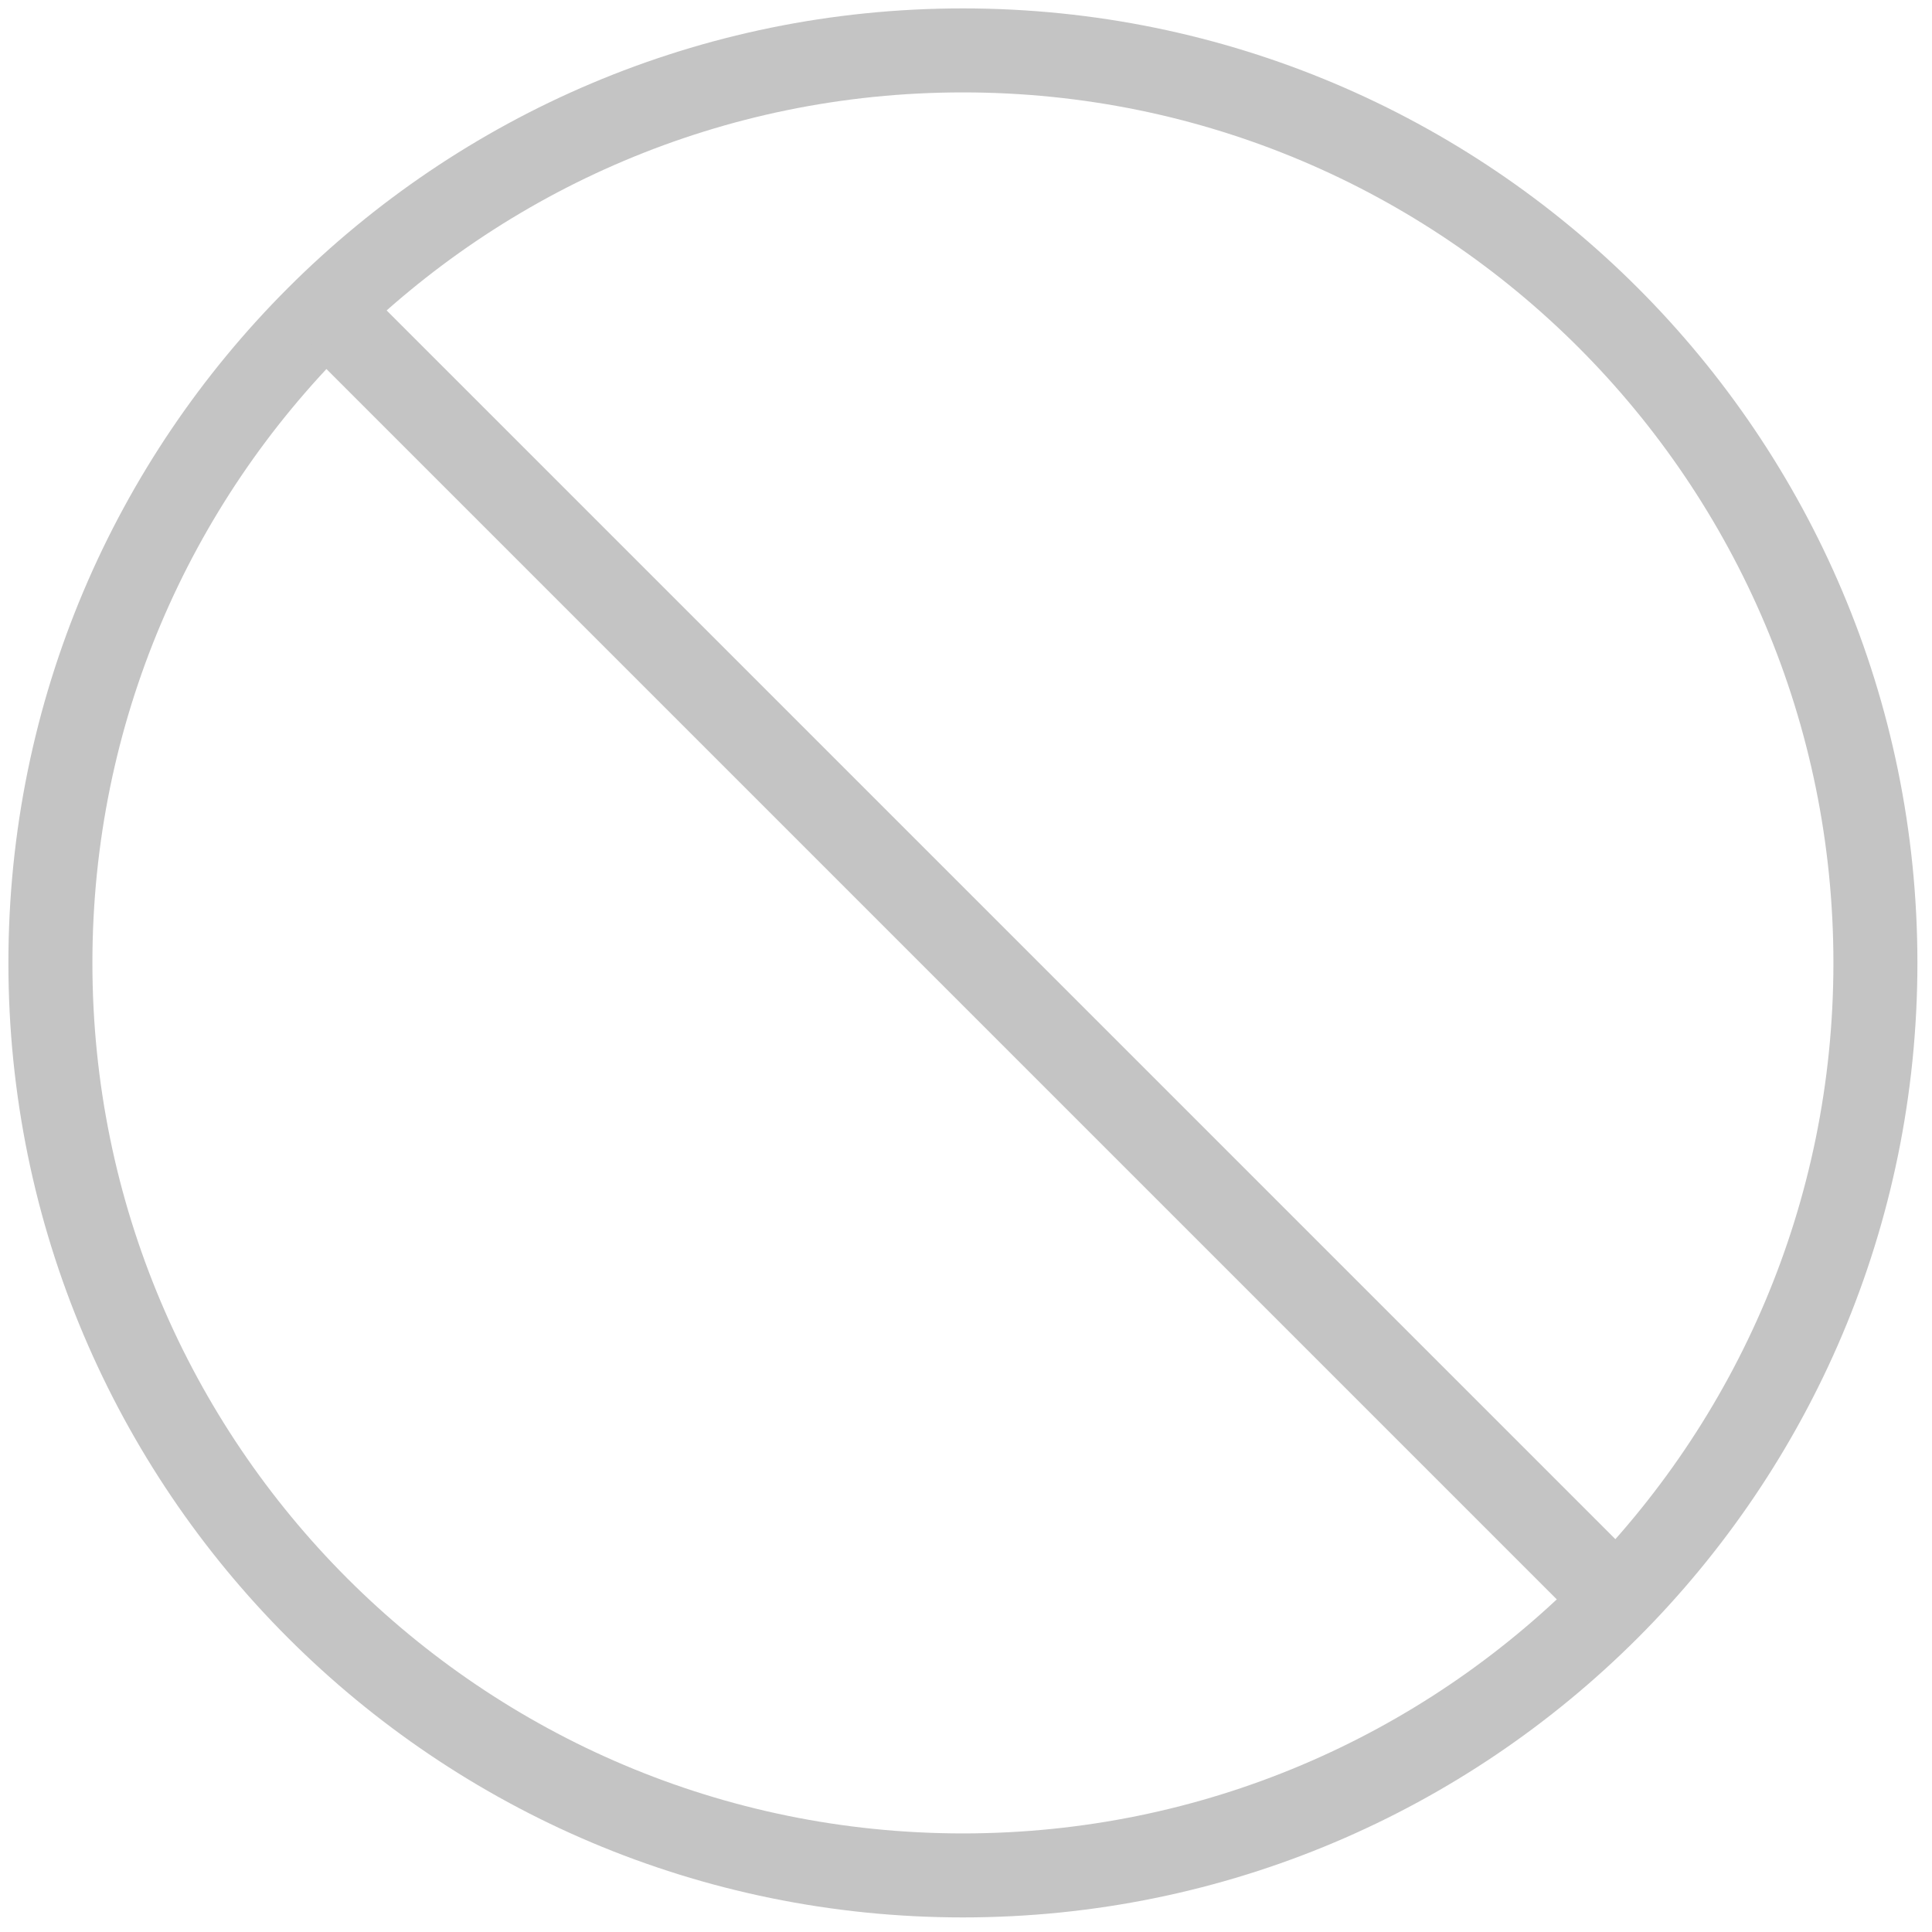 <svg width="115" height="115" viewBox="0 0 115 115" fill="none" xmlns="http://www.w3.org/2000/svg">
  <path d="M57.316 111.632C87.314 111.632 111.632 87.314 111.632 57.316C111.632 27.318 87.314 3 57.316 3C27.318 3 3 27.318 3 57.316C3 87.314 27.318 111.632 57.316 111.632Z" stroke="#C4C4C4" stroke-width="5" stroke-linecap="round" stroke-linejoin="round" />
  <path d="M21 20L95 94" stroke="#C4C4C4" stroke-width="5" stroke-linecap="round" stroke-linejoin="round" />
</svg>
